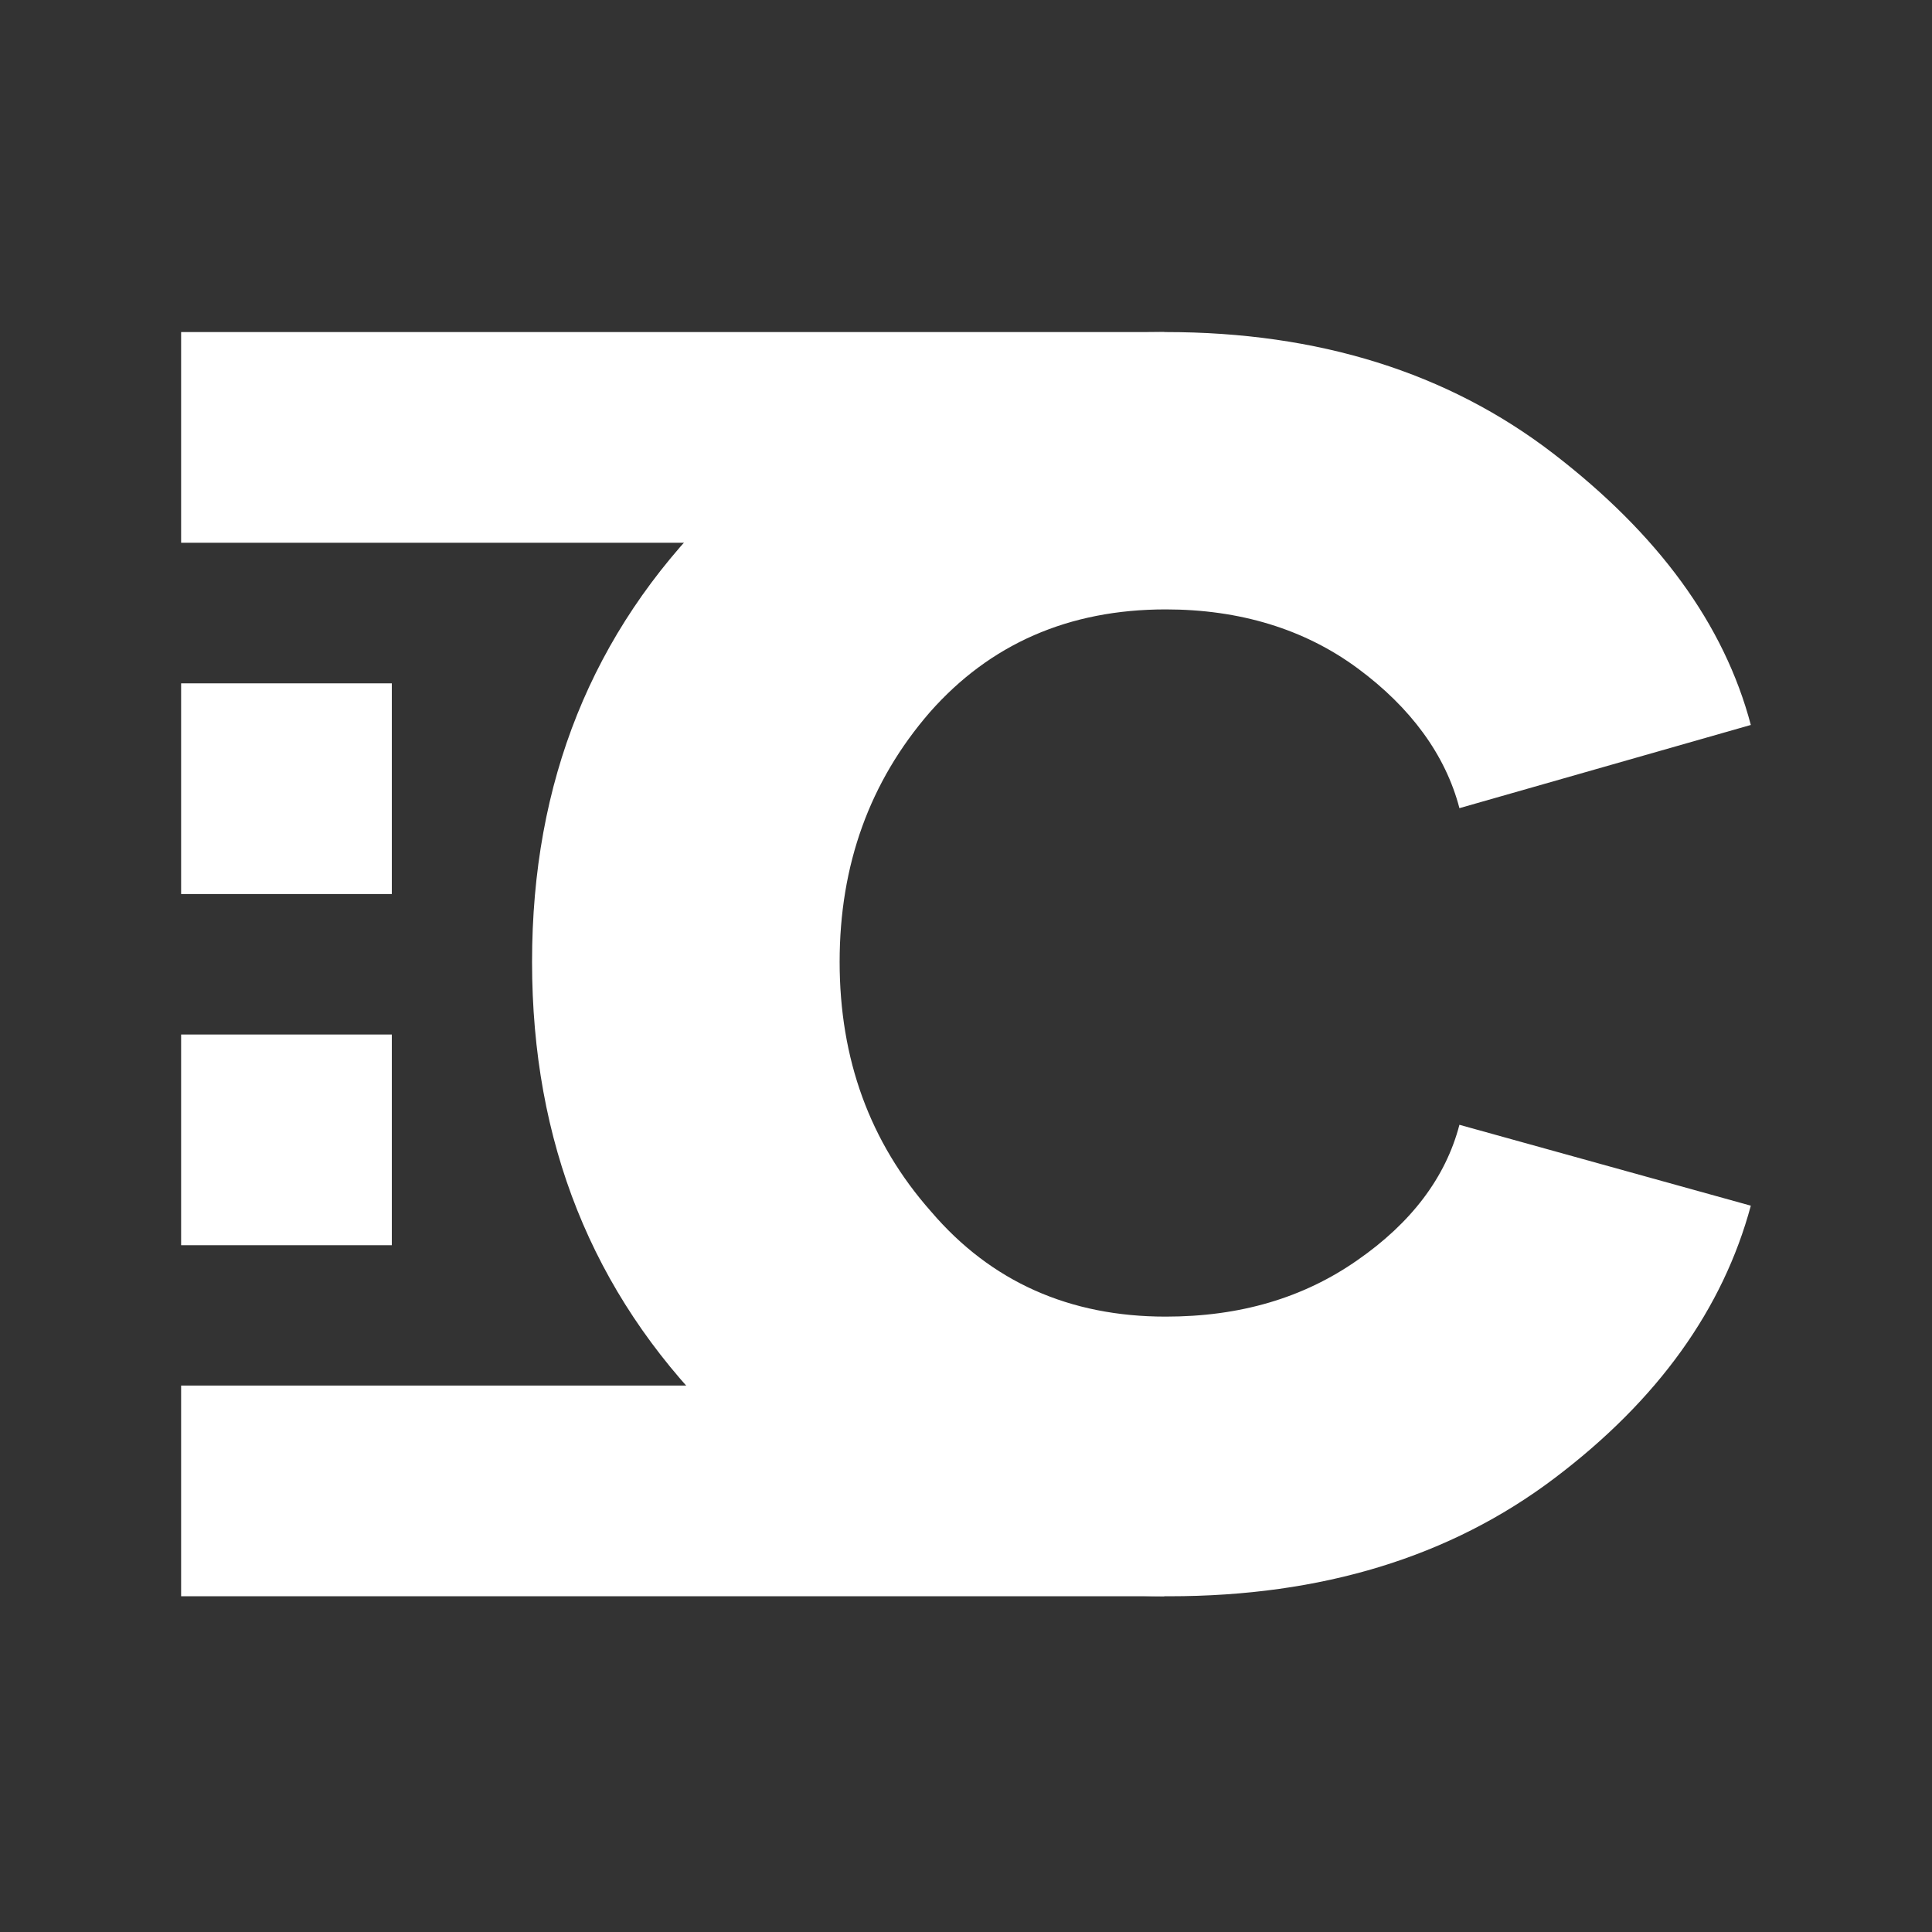 <svg width="246" height="246" viewBox="0 0 246 246" fill="none" xmlns="http://www.w3.org/2000/svg">
<rect x="0" y="0" width="246" height="246" fill="#333333" stroke="none"/>
<path d="M148.872 203.251C168.307 203.251 184.65 198.249 197.901 188.243C211.152 178.238 219.398 166.614 222.931 153.518L185.828 143.219C184.061 149.987 179.644 155.725 172.871 160.434C165.951 165.289 157.854 167.644 148.431 167.644C136.21 167.644 126.198 163.229 118.542 154.254C110.739 145.426 106.91 134.832 106.91 122.472C106.91 110.112 110.739 99.518 118.395 90.69C126.051 82.009 136.063 77.595 148.431 77.595C157.854 77.595 166.099 80.096 172.871 85.099C179.644 90.101 184.061 96.134 185.828 102.902L222.931 92.308C219.545 79.507 211.152 68.031 197.754 57.731C184.356 47.431 167.865 42.281 148.431 42.281C125.315 42.281 106.027 49.932 90.715 65.235C75.402 80.537 67.746 99.518 67.746 122.472C67.746 145.426 75.402 164.554 90.715 180.003C106.027 195.6 125.462 203.251 148.872 203.251Z" fill="white"/>
<rect x="23.062" y="176.422" width="125.199" height="26.828" fill="white"/>
<rect x="23.062" y="131.724" width="26.828" height="26.828" fill="white"/>
<rect x="23.062" y="42.281" width="125.199" height="26.828" fill="white"/>
<rect x="23.062" y="87.01" width="26.828" height="26.828" fill="white"/>
</svg>
